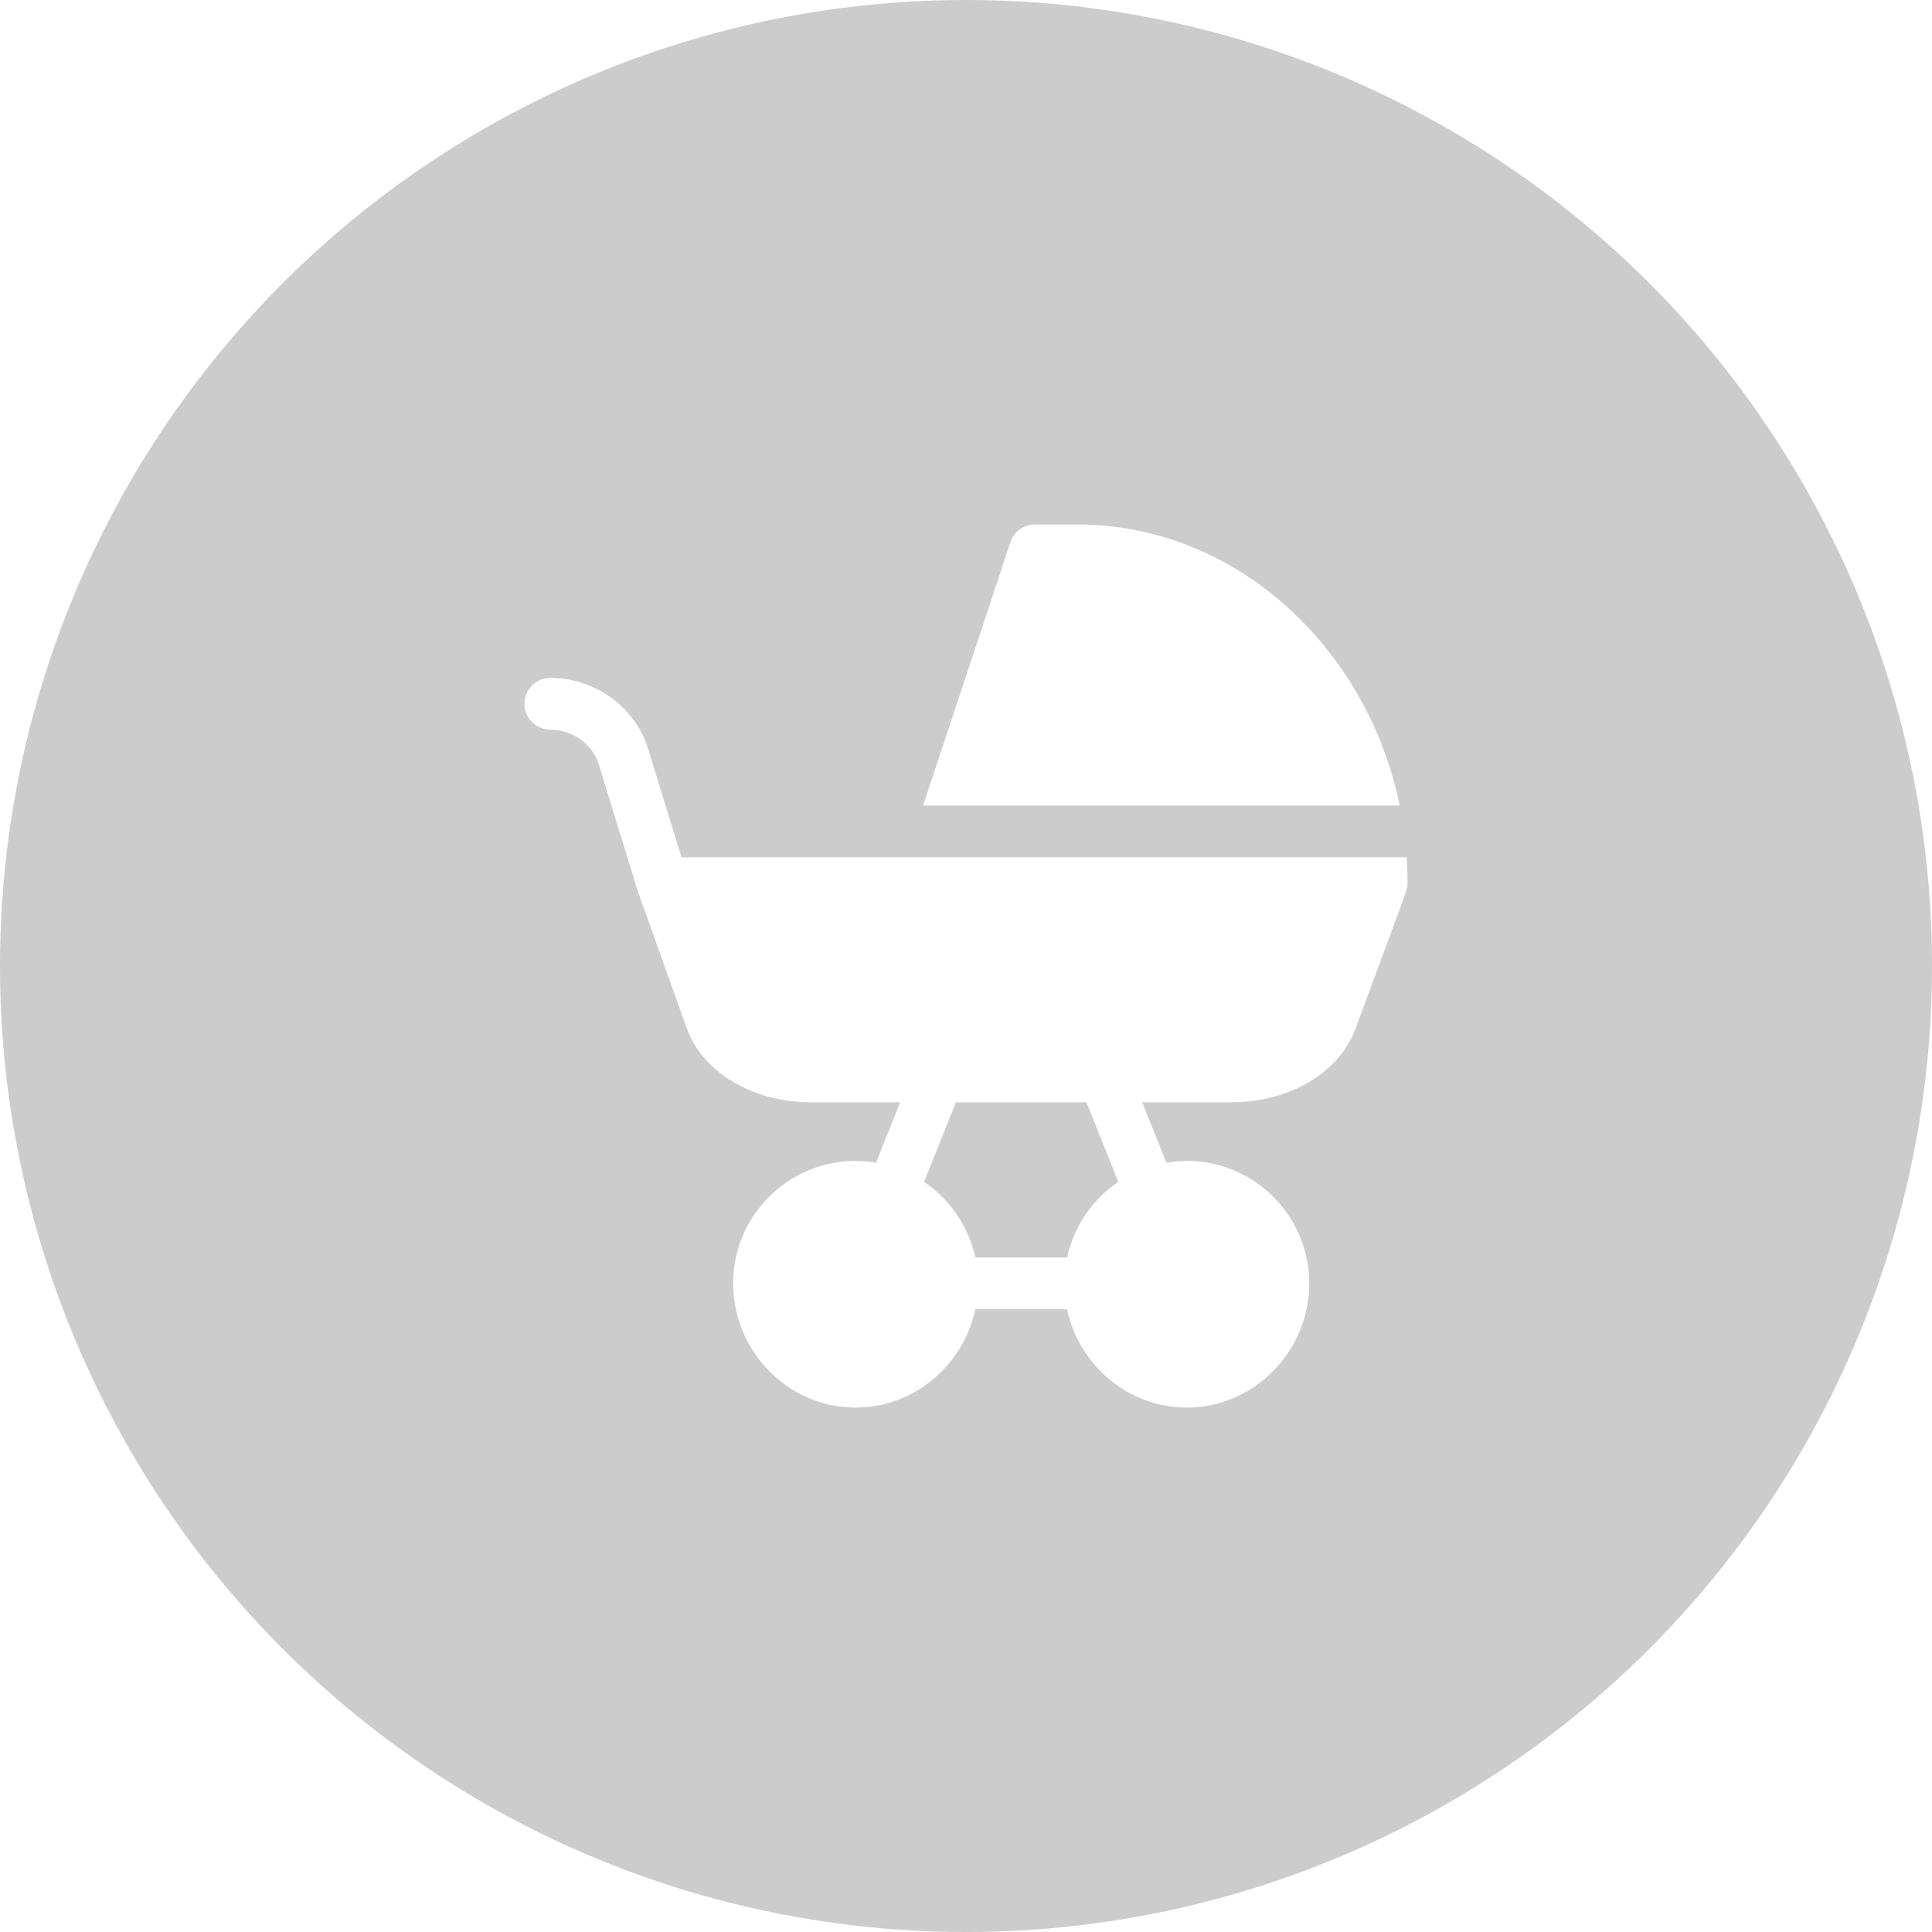 <svg width="70" height="70" viewBox="0 0 70 70" fill="none" xmlns="http://www.w3.org/2000/svg">
<g filter="url(#filter0_b_6_15732)">
<circle cx="35" cy="35" r="35" fill="black" fill-opacity="0.2"/>
</g>
<g clip-path="url(#clip0_6_15732)">
<path d="M50.999 31.991C50.999 31.68 50.988 31.37 50.968 31.062C49.551 31.062 25.455 31.062 24.692 31.062L23.484 27.136C23.018 25.62 21.56 24.562 19.938 24.562C19.42 24.562 19 24.982 19 25.5C19 26.017 19.42 26.437 19.938 26.437C20.732 26.437 21.47 26.963 21.692 27.687C23.245 32.732 23.094 32.244 23.113 32.302C23.144 32.39 23.301 32.83 24.877 37.242C25.453 38.854 27.264 39.937 29.384 39.937H32.615L31.74 42.125C29.013 41.665 26.562 43.778 26.562 46.499C26.562 48.961 28.556 50.999 31 50.999C33.148 50.999 34.916 49.434 35.339 47.437H38.661C38.837 48.268 39.245 49.036 39.854 49.66C41.597 51.446 44.401 51.447 46.145 49.66C46.978 48.806 47.437 47.684 47.437 46.499C47.437 43.777 44.986 41.665 42.26 42.125L41.384 39.937H44.616C46.733 39.937 48.543 38.856 49.121 37.247C51.057 32.011 50.999 32.234 50.999 31.991ZM38.663 45.562H35.337C35.092 44.427 34.412 43.452 33.48 42.822L34.635 39.937H39.365L40.519 42.822C39.587 43.452 38.908 44.427 38.663 45.562Z" fill="white"/>
<path d="M50.716 29.187C49.559 23.541 44.853 19 39 19H37.5C37.096 19 36.737 19.259 36.61 19.642L33.445 29.187H50.716Z" fill="white"/>
</g>
<defs>
<filter id="filter0_b_6_15732" x="-3" y="-3" width="76" height="76" filterUnits="userSpaceOnUse" color-interpolation-filters="sRGB">
<feFlood flood-opacity="0" result="BackgroundImageFix"/>
<feGaussianBlur in="BackgroundImageFix" stdDeviation="1.5"/>
<feComposite in2="SourceAlpha" operator="in" result="effect1_backgroundBlur_6_15732"/>
<feBlend mode="normal" in="SourceGraphic" in2="effect1_backgroundBlur_6_15732" result="shape"/>
</filter>
<clipPath id="clip0_6_15732">
<rect width="32" height="32" fill="white" transform="translate(19 19)"/>
</clipPath>
</defs>
</svg>
